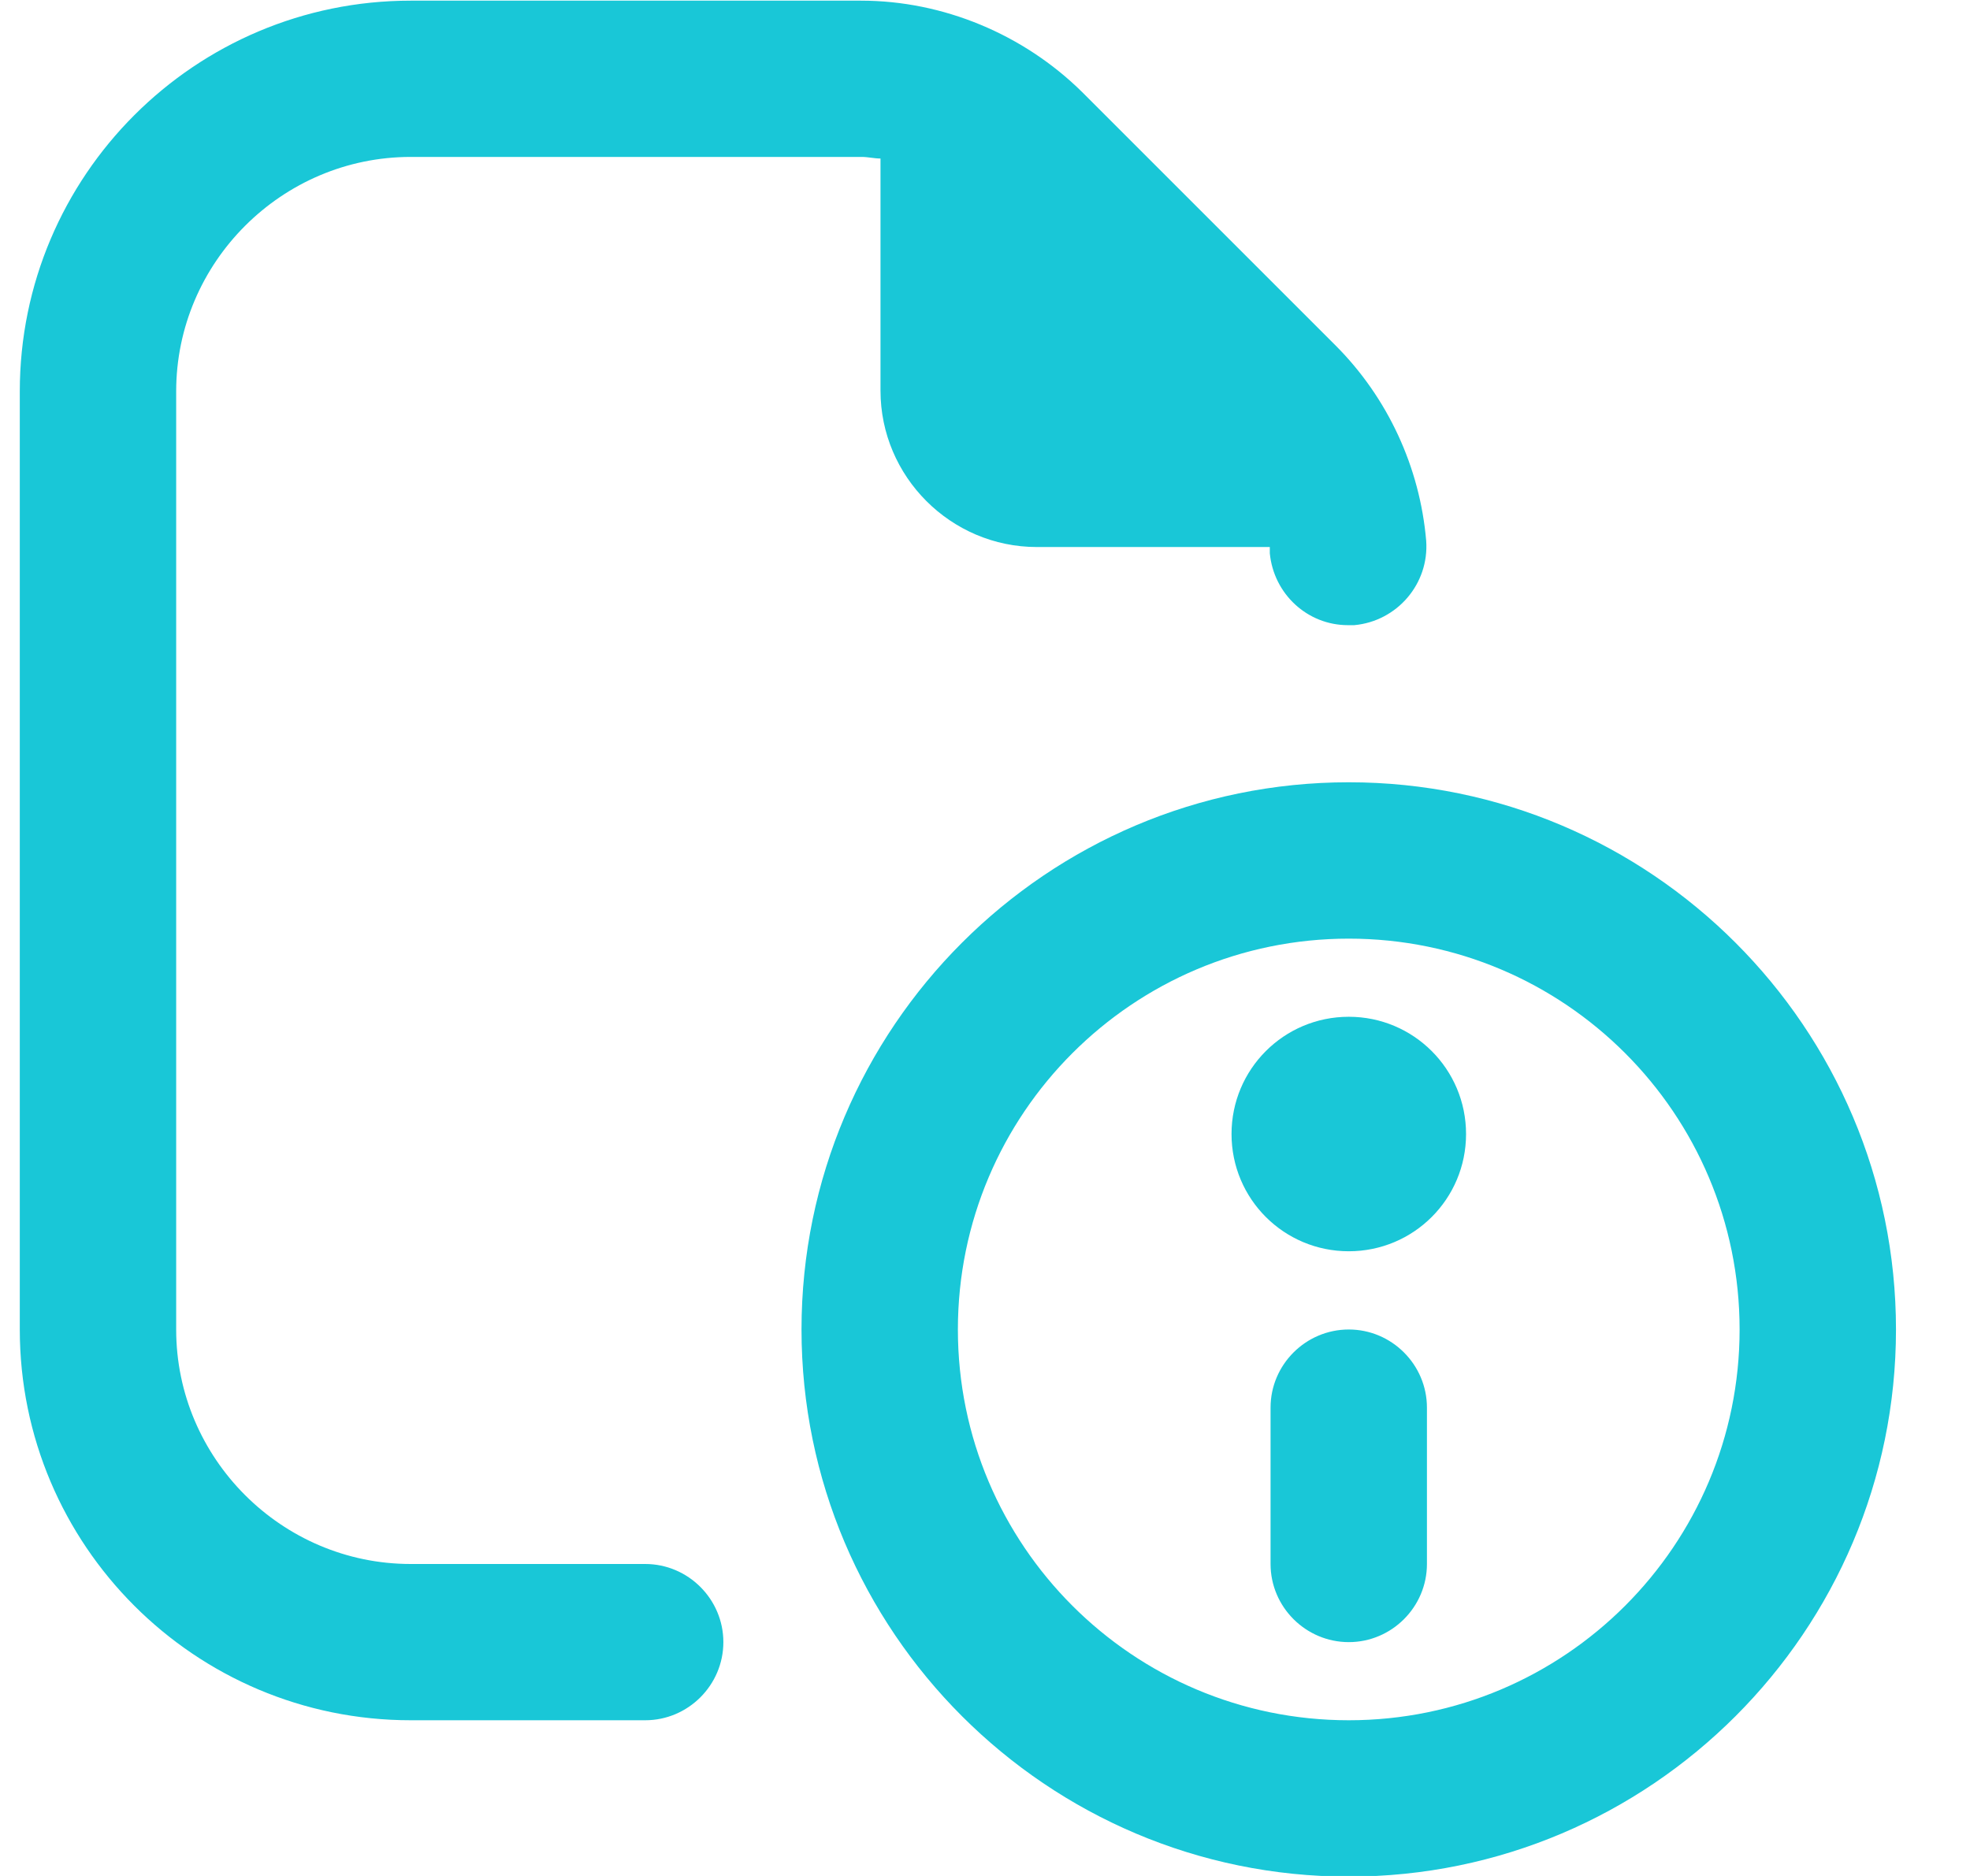 <svg width="21" height="20" viewBox="0 0 21 20" fill="none" xmlns="http://www.w3.org/2000/svg">
    <g clip-path="url(#clip0_2_12287)">
        <path
            d="M14.378 8.34C11.161 8.34 8.544 10.957 8.544 14.174C8.544 17.39 11.161 20.007 14.378 20.007C17.594 20.007 20.211 17.39 20.211 14.174C20.211 10.957 17.594 8.34 14.378 8.34ZM14.378 18.34C12.078 18.34 10.211 16.474 10.211 14.174C10.211 11.873 12.078 10.007 14.378 10.007C16.678 10.007 18.544 11.873 18.544 14.174C18.544 16.474 16.678 18.34 14.378 18.34ZM15.628 12.09C15.628 12.782 15.069 13.34 14.378 13.34C13.686 13.34 13.128 12.782 13.128 12.09C13.128 11.399 13.686 10.84 14.378 10.84C15.069 10.84 15.628 11.399 15.628 12.09ZM15.211 15.007V16.674C15.211 17.132 14.836 17.507 14.378 17.507C13.919 17.507 13.544 17.132 13.544 16.674V15.007C13.544 14.549 13.919 14.174 14.378 14.174C14.836 14.174 15.211 14.549 15.211 15.007ZM7.711 17.507C7.711 17.965 7.336 18.34 6.878 18.34H4.378C2.078 18.34 0.211 16.474 0.211 14.174V4.173C0.211 1.873 2.078 0.007 4.378 0.007H9.178C10.053 0.007 10.911 0.365 11.536 0.982L14.236 3.682C14.794 4.24 15.136 4.982 15.203 5.765C15.236 6.223 14.894 6.623 14.436 6.665C14.411 6.665 14.394 6.665 14.369 6.665C13.936 6.665 13.578 6.332 13.536 5.899C13.536 5.873 13.536 5.857 13.536 5.832H11.053C10.136 5.832 9.386 5.082 9.386 4.165V1.69C9.319 1.69 9.253 1.673 9.186 1.673H4.378C3.003 1.673 1.878 2.799 1.878 4.173V14.174C1.878 15.549 3.003 16.674 4.378 16.674H6.878C7.336 16.674 7.711 17.049 7.711 17.507Z"
            fill="#19C7D7" />
    </g>
    <defs>
        <clipPath id="clip0_2_12287">
            <rect width="20" height="20" fill="white" transform="translate(0.211 0.007)" />
        </clipPath>
    </defs>
</svg>
